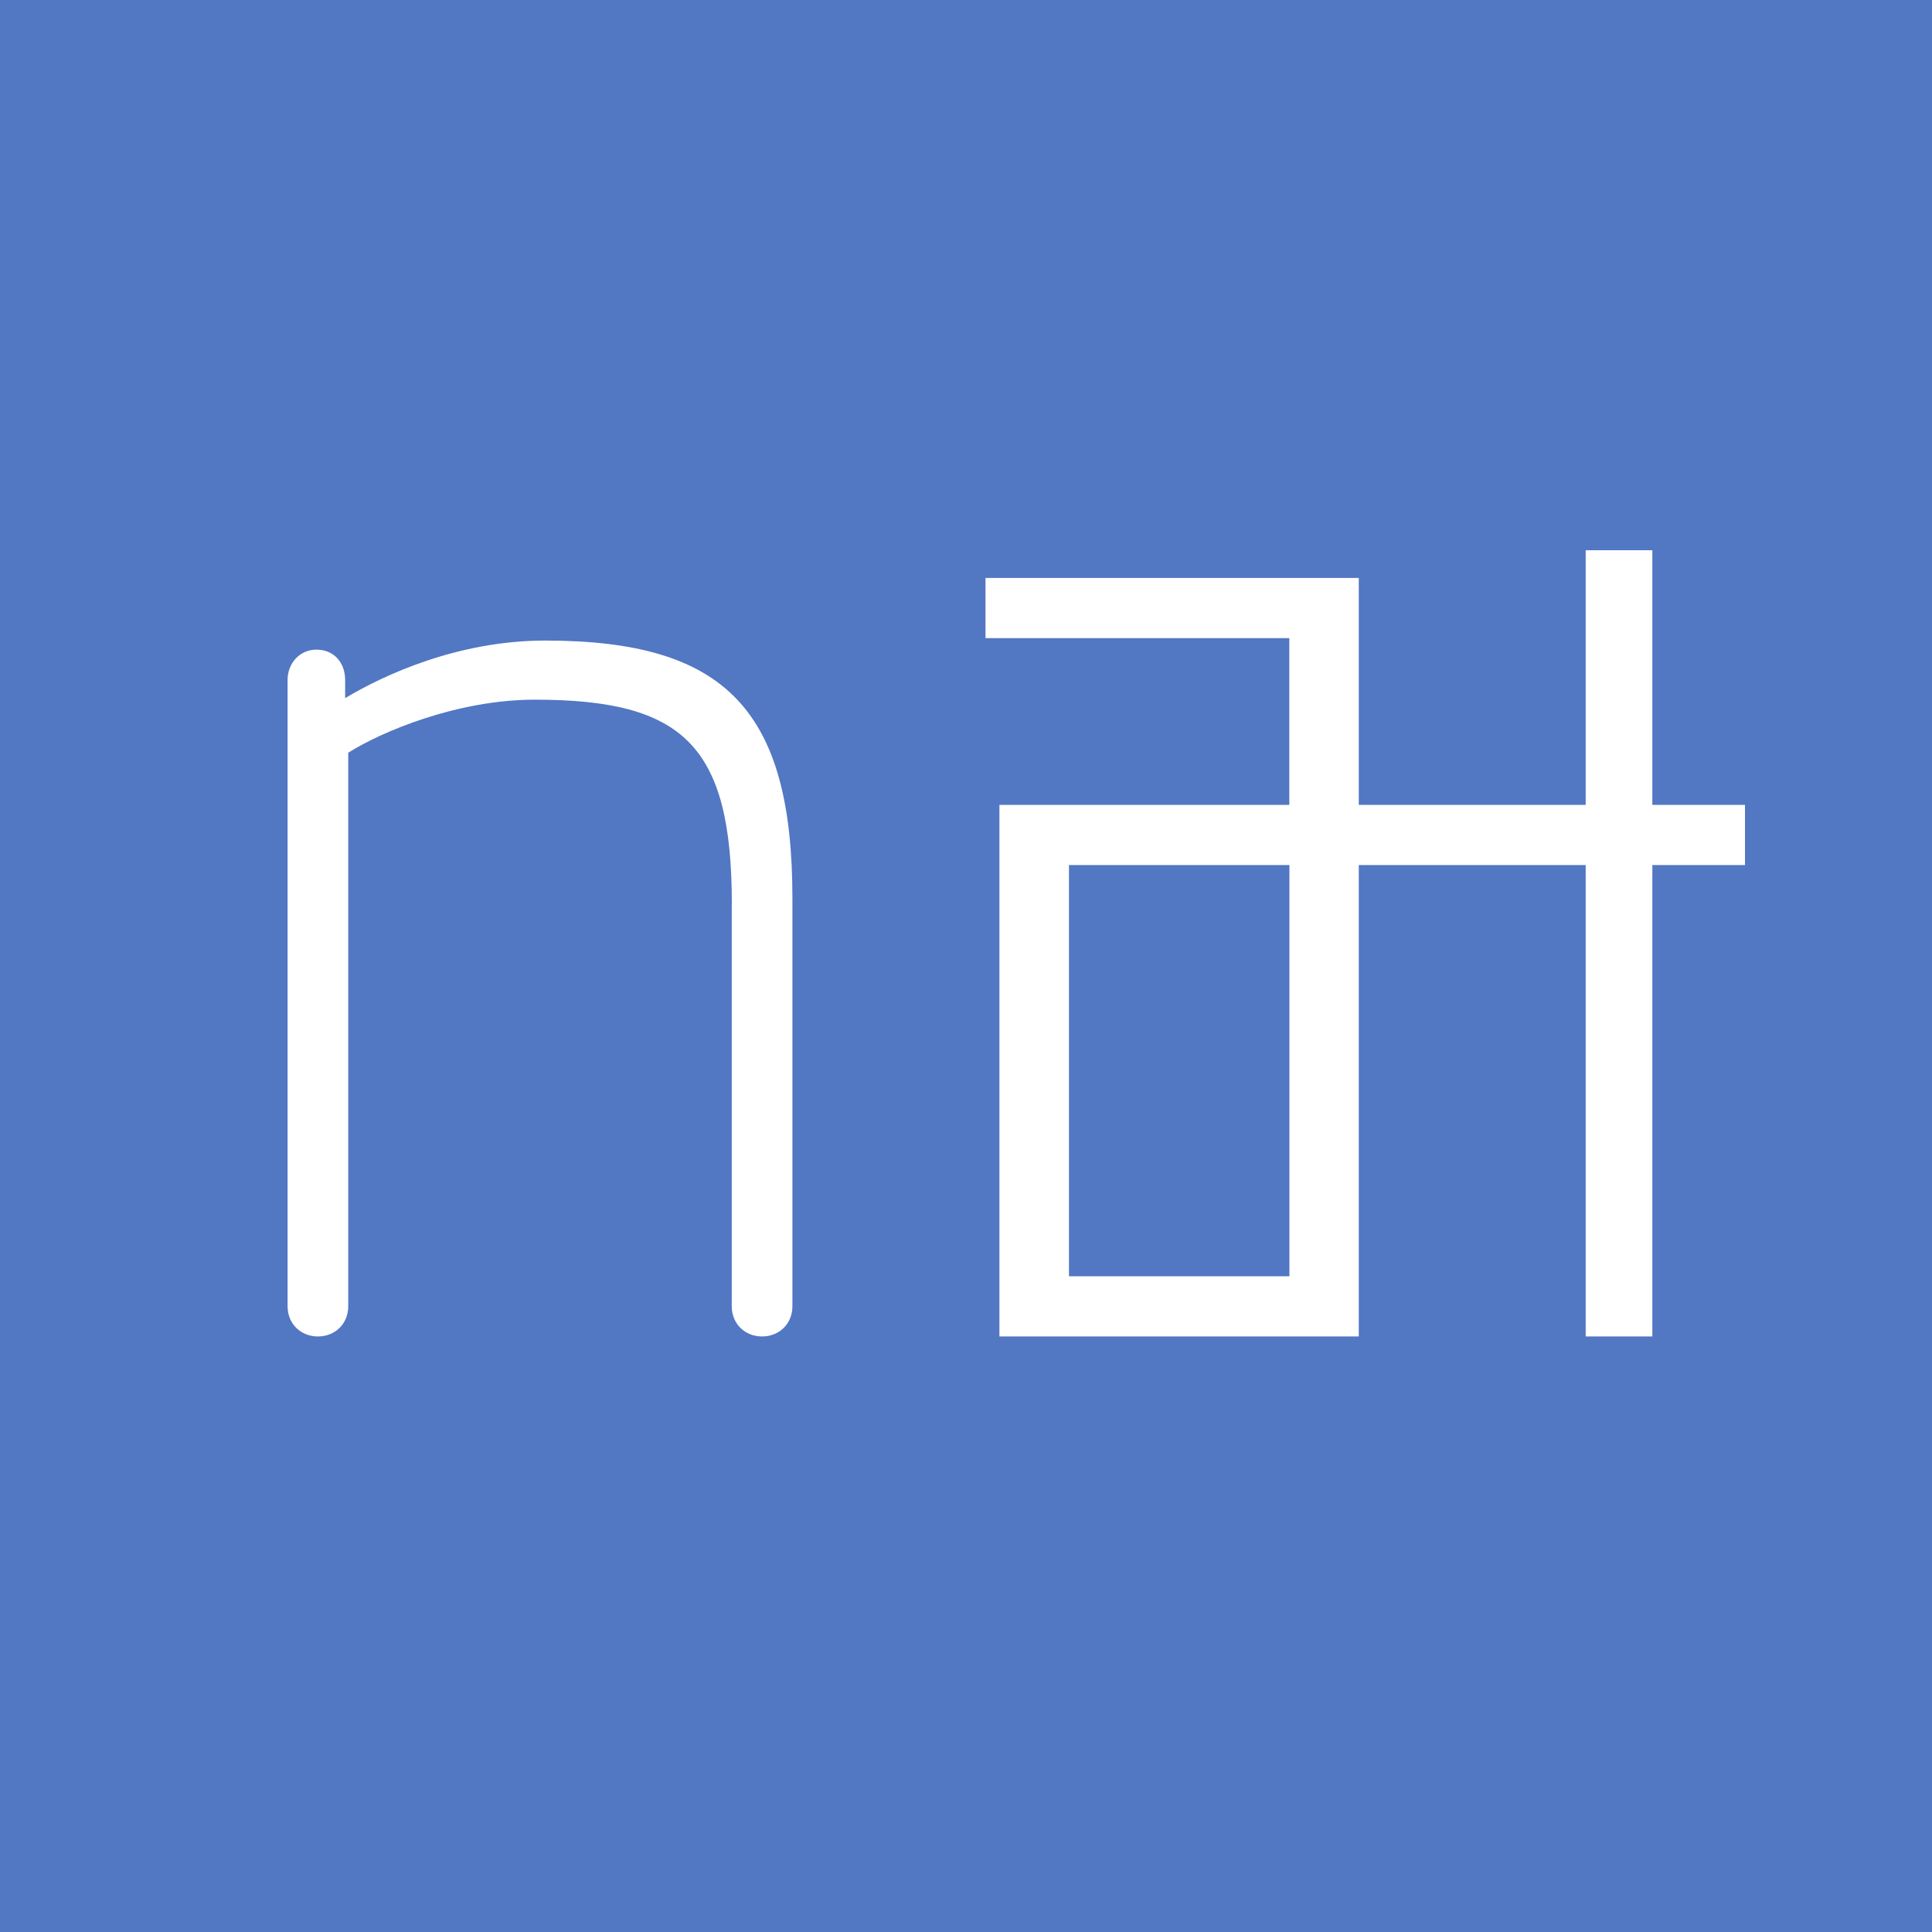 <?xml version="1.0" encoding="UTF-8"?>
<svg id="Layer_1" data-name="Layer 1" xmlns="http://www.w3.org/2000/svg" viewBox="0 0 200 200">
  <rect width="200" height="200" style="fill: #5277c3; stroke-width: 0px;"/>
  <path d="M180.64,83.32v6.23h-9.59v48.8h-6.9v-48.8h-23.49v48.8h-37.2v-55.03h30.01v-17.26h-31.45v-6.23h38.64v23.49h23.49v-26.36h6.9v26.36h9.59ZM133.48,89.55h-22.82v42.57h22.82v-42.57Z" style="fill: #fff; stroke-width: 0px;"/>
  <path d="M75.76,93.62c0-16.48-5.02-21.19-20.4-21.19-8,0-15.85,3.3-19.31,5.49v57.29c0,1.88-1.41,3.14-3.14,3.14s-3.14-1.26-3.14-3.14v-64.82c0-1.73,1.26-3.14,2.98-3.14,1.88,0,2.98,1.41,2.98,3.14v1.88c3.92-2.35,11.61-5.96,20.72-5.96,18.68,0,25.58,7.22,25.58,26.68v42.22c0,1.88-1.41,3.14-3.14,3.14s-3.14-1.26-3.14-3.14v-41.59Z" style="fill: #fff; stroke-width: 0px;"/>
</svg>